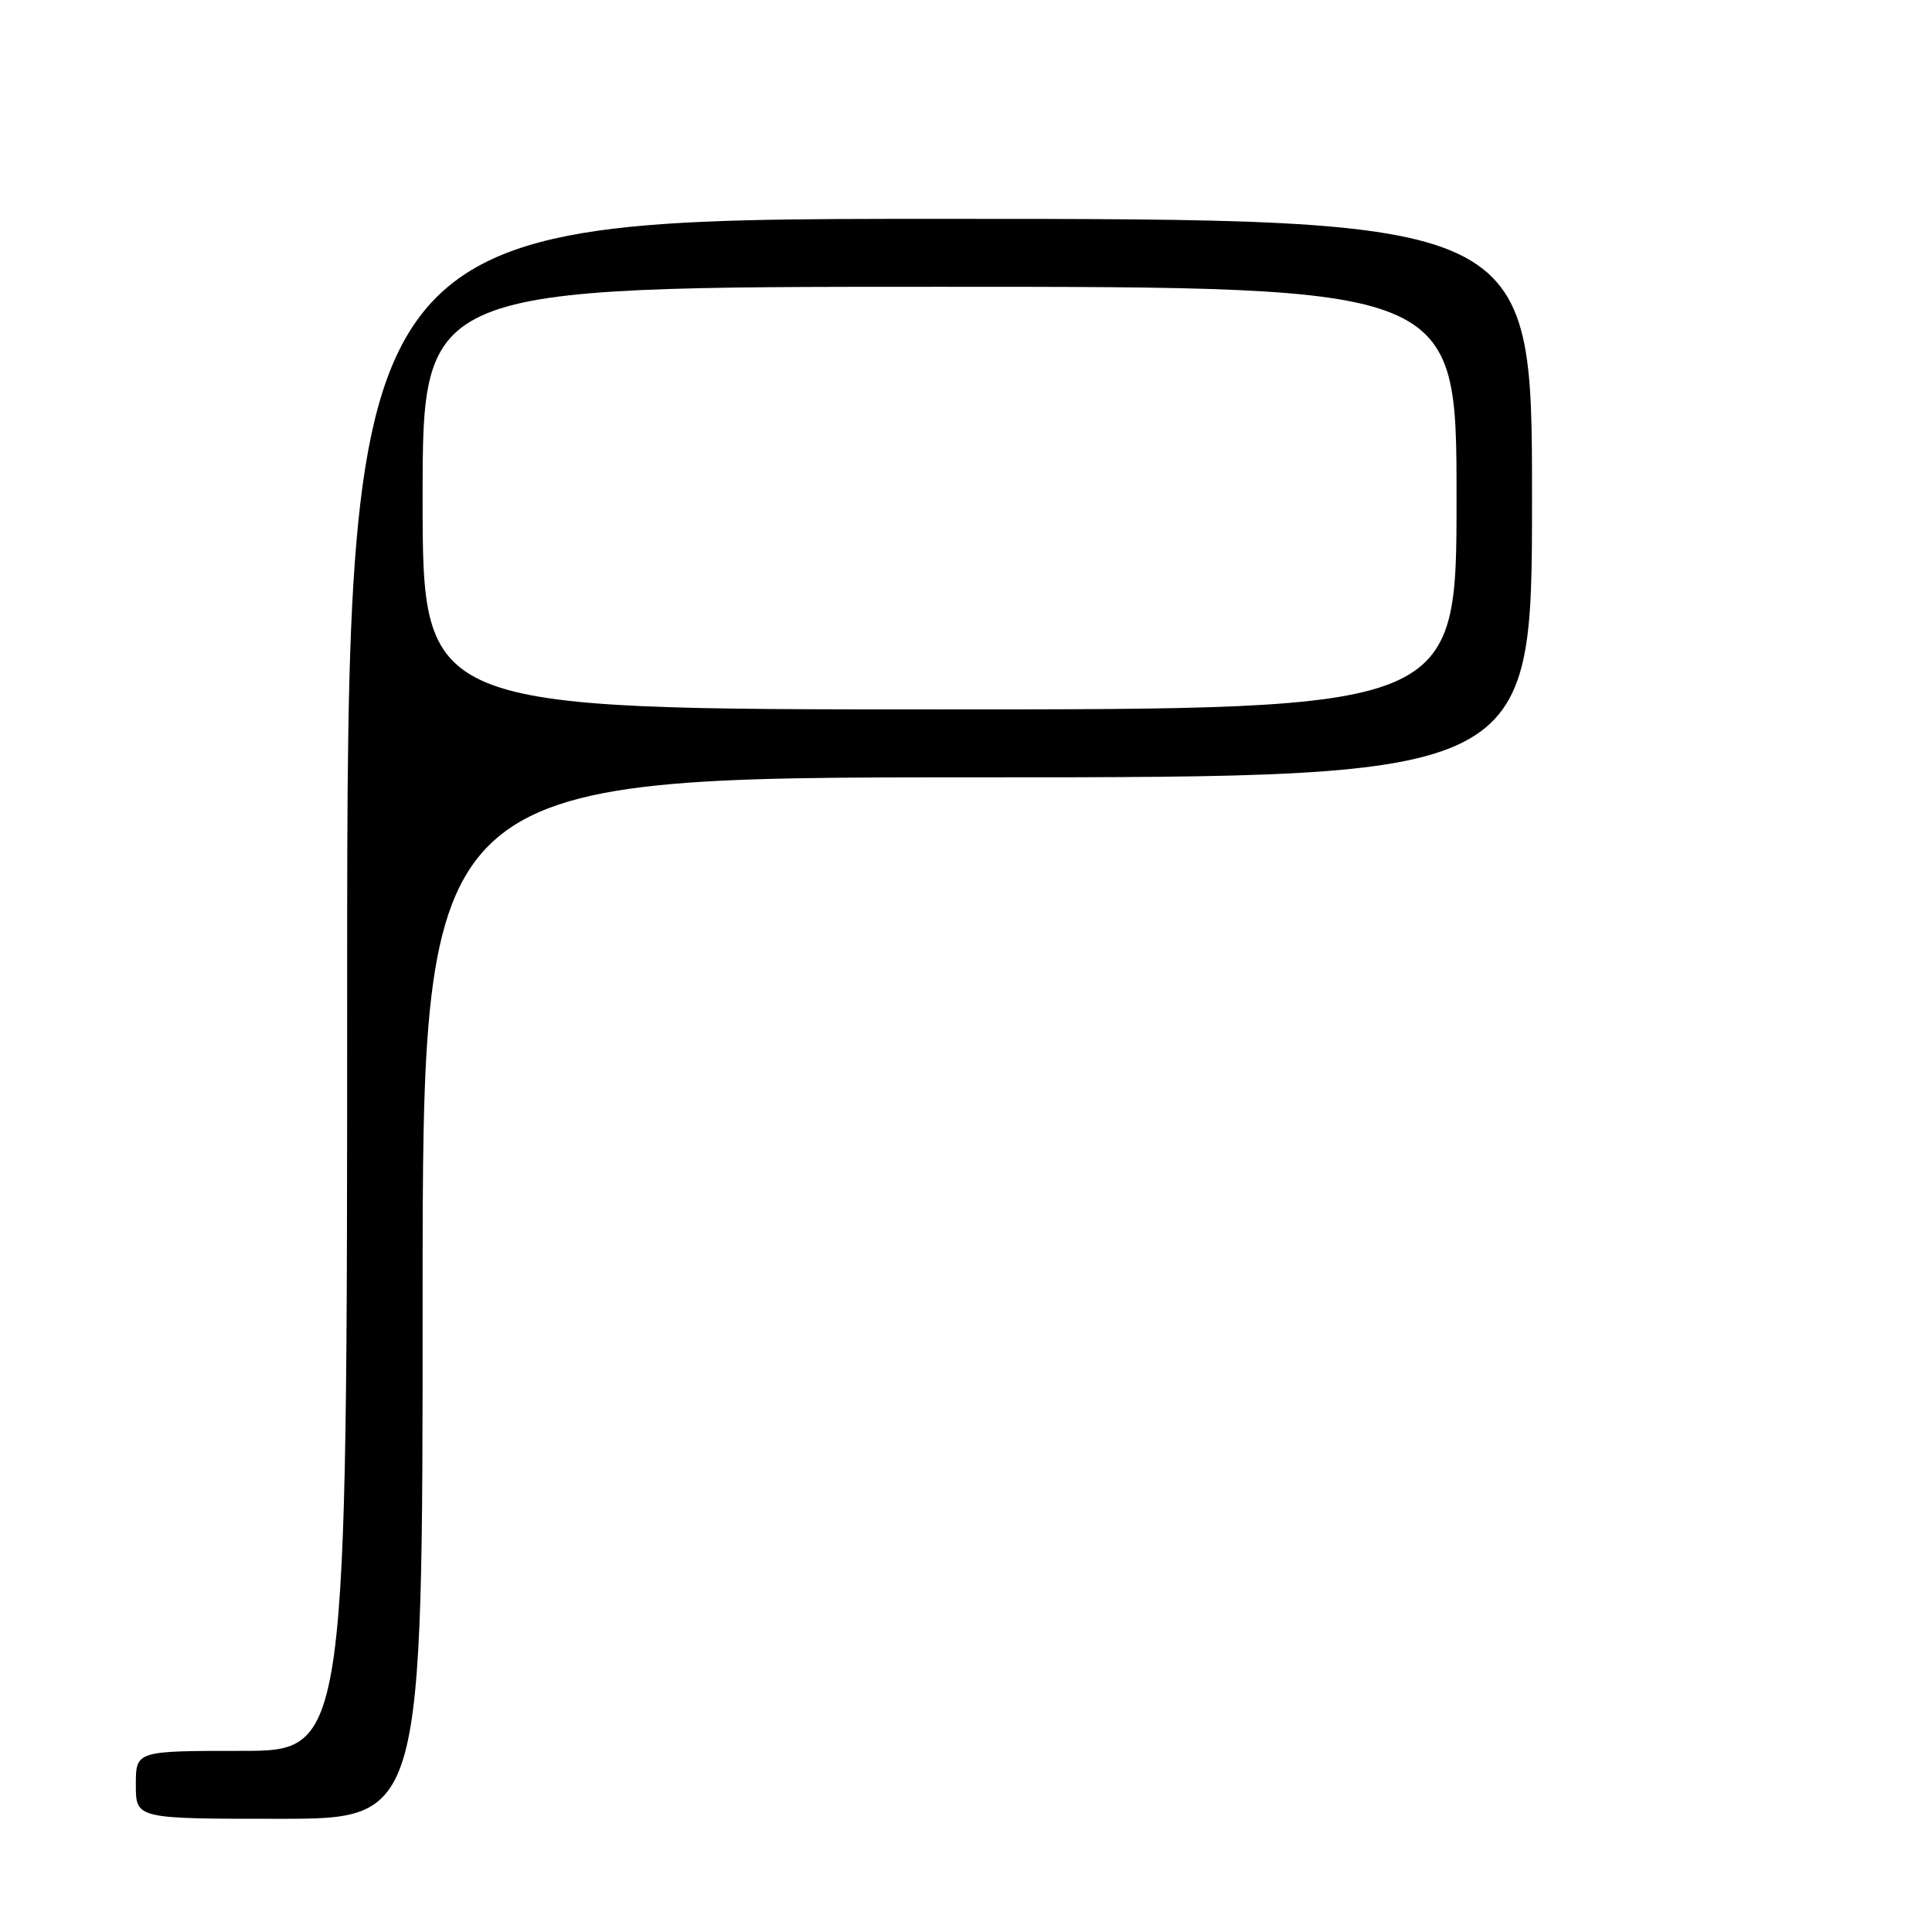 <?xml version="1.0" encoding="UTF-8" standalone="no"?>
<!DOCTYPE svg PUBLIC "-//W3C//DTD SVG 1.1//EN" "http://www.w3.org/Graphics/SVG/1.1/DTD/svg11.dtd" >
<svg xmlns="http://www.w3.org/2000/svg" xmlns:xlink="http://www.w3.org/1999/xlink" version="1.1" viewBox="0 0 256 256">
 <g >
 <path fill="currentColor"
d=" M 56.00 172.00 C 56.00 103.00 56.00 103.00 129.50 103.00 C 203.00 103.00 203.00 103.00 203.00 66.00 C 203.00 29.00 203.00 29.00 124.50 29.00 C 46.00 29.00 46.00 29.00 46.00 130.50 C 46.00 232.00 46.00 232.00 32.00 232.00 C 18.00 232.00 18.00 232.00 18.00 236.50 C 18.00 241.00 18.00 241.00 37.00 241.00 C 56.00 241.00 56.00 241.00 56.00 172.00 Z  M 56.00 66.00 C 56.00 38.00 56.00 38.00 124.50 38.00 C 193.00 38.00 193.00 38.00 193.00 66.00 C 193.00 94.00 193.00 94.00 124.50 94.00 C 56.00 94.00 56.00 94.00 56.00 66.00 Z "/>
</g>
</svg>
